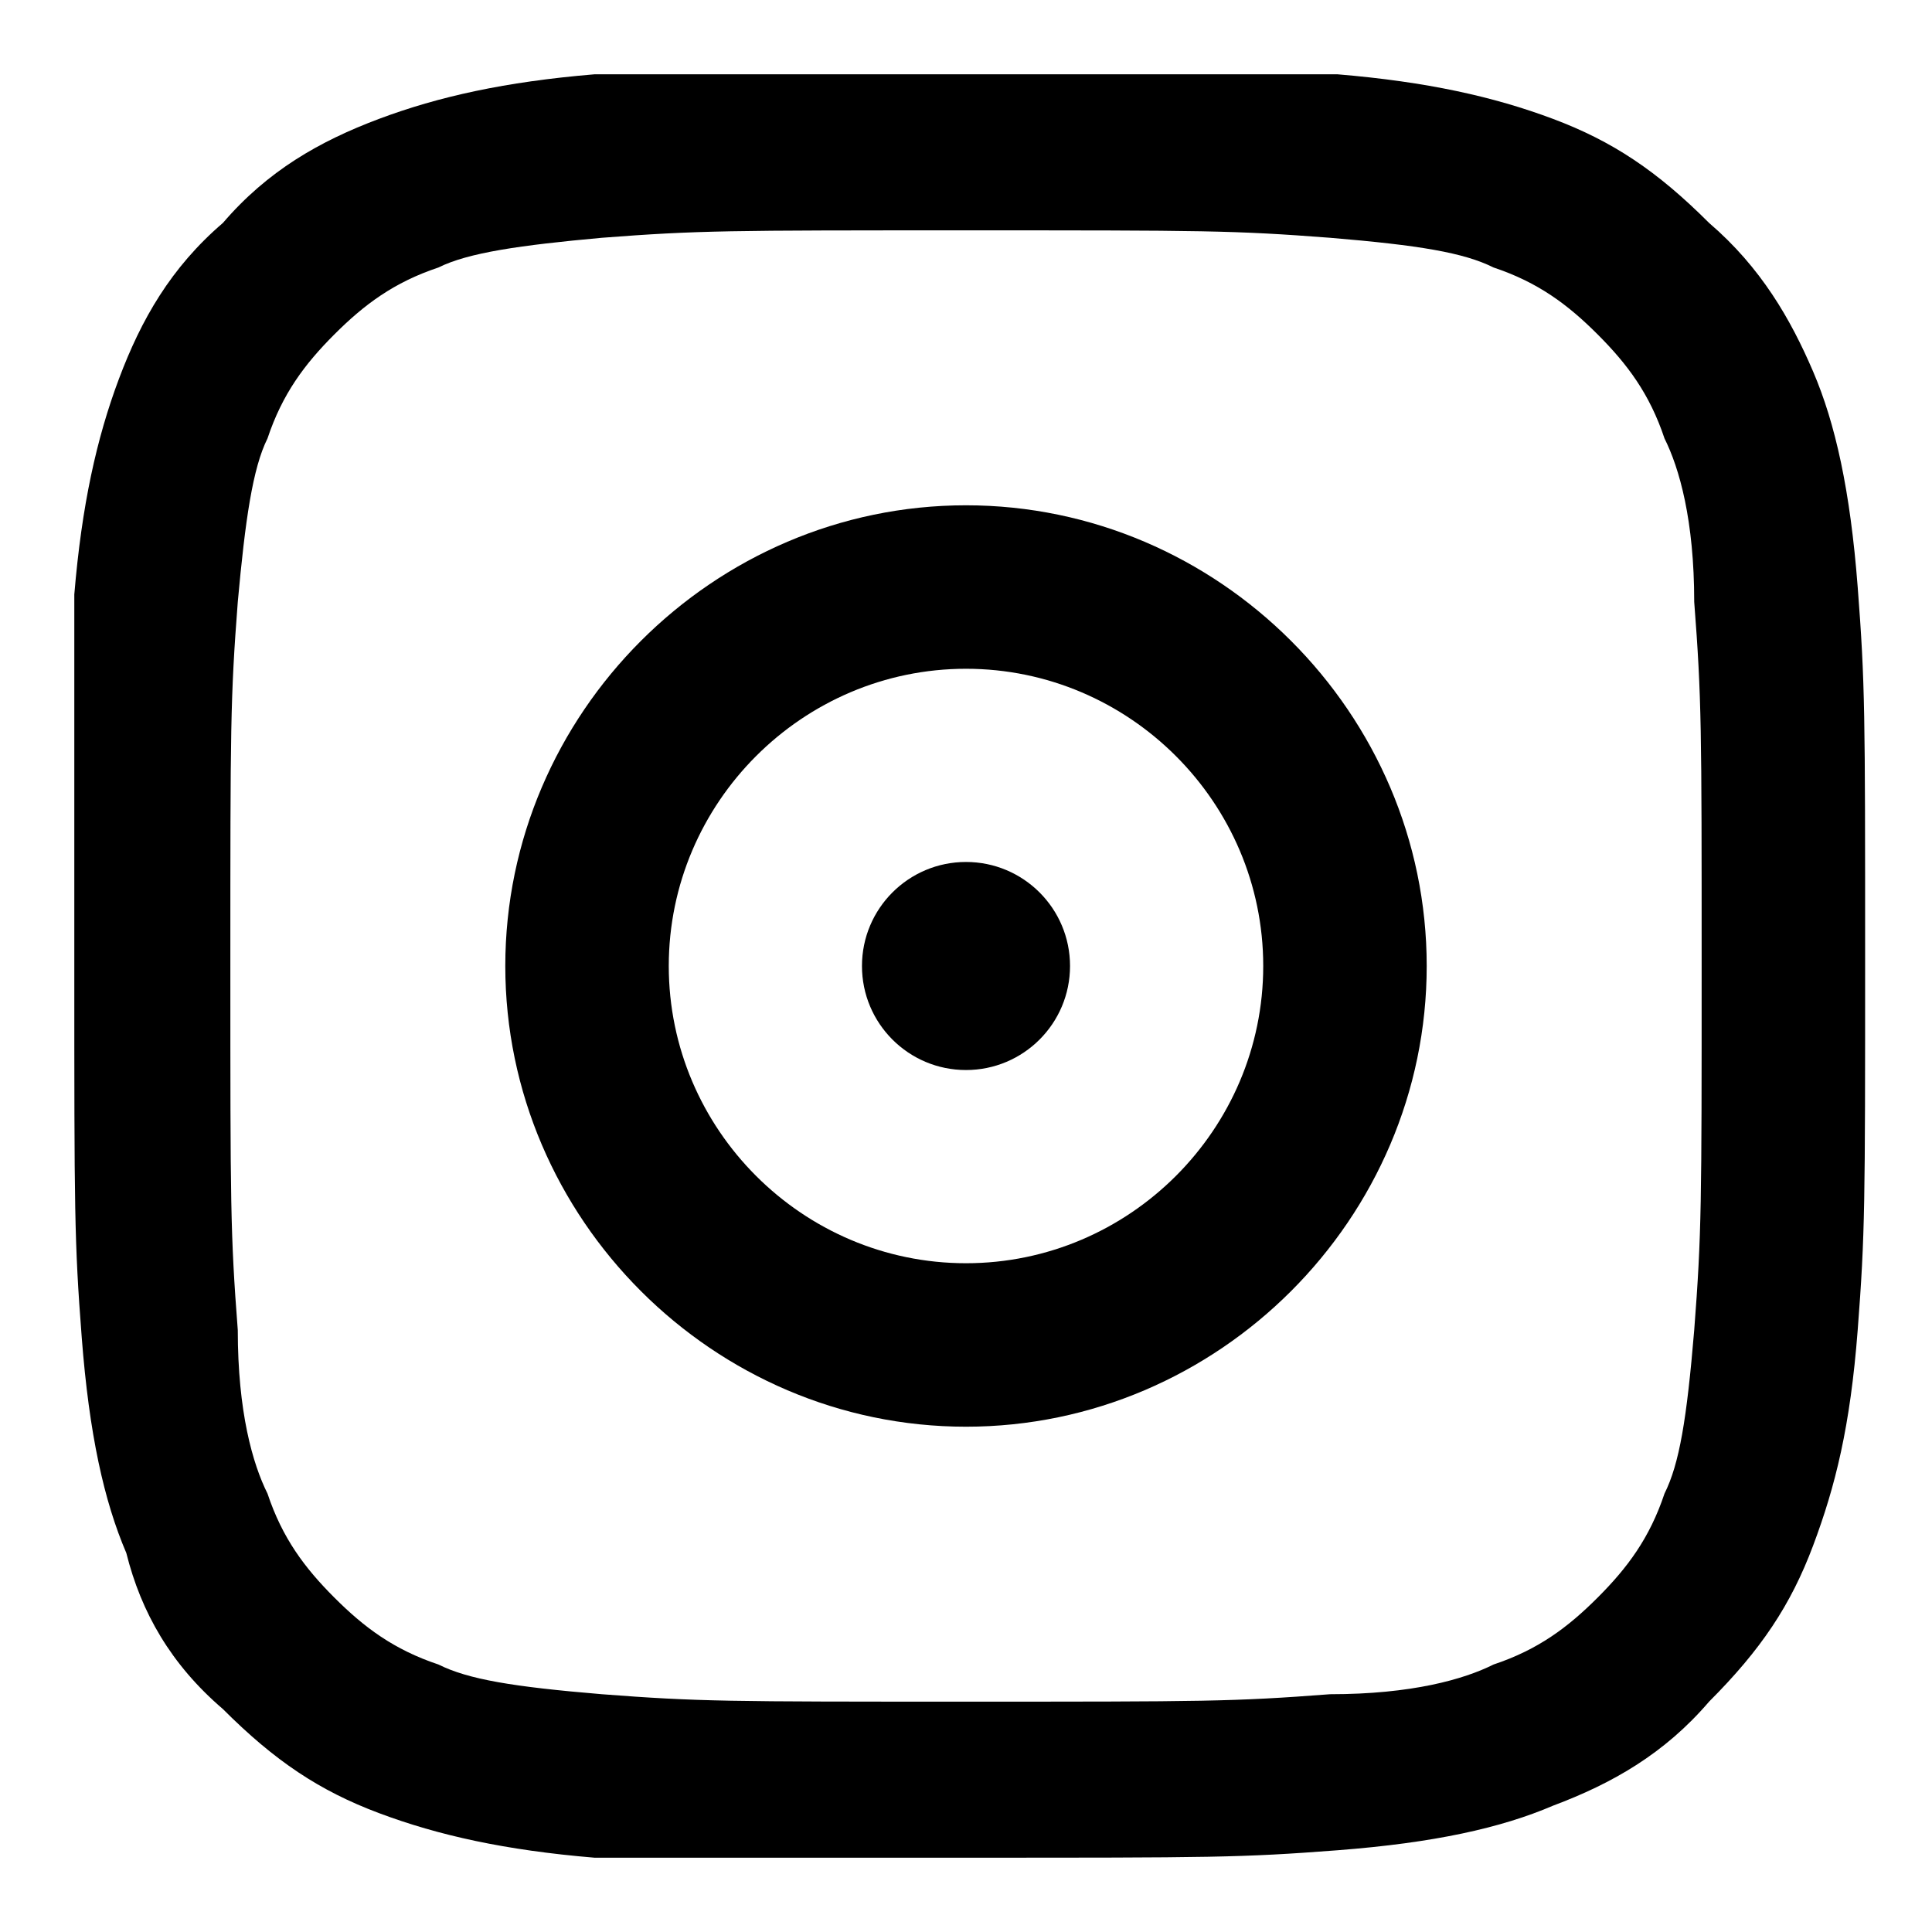<?xml version="1.0" encoding="utf-8"?>
<!-- Generator: Adobe Illustrator 22.1.0, SVG Export Plug-In . SVG Version: 6.00 Build 0)  -->
<svg version="1.1" id="Layer_1" xmlns="http://www.w3.org/2000/svg" xmlns:xlink="http://www.w3.org/1999/xlink" x="0px" y="0px"
	 viewBox="0 0 26 26" style="enable-background:new 0 0 26 26;" xml:space="preserve">
<g fill="currentColor">
	<path class="st0" d="M13,3.1c3.2,0,3.6,0,4.9,0.1c1.2,0.1,1.8,0.2,2.2,0.4c0.6,0.2,1,0.5,1.4,0.9c0.4,0.4,0.7,0.8,0.9,1.4
		c0.2,0.4,0.4,1.1,0.4,2.2c0.1,1.3,0.1,1.7,0.1,4.9s0,3.6-0.1,4.9c-0.1,1.2-0.2,1.8-0.4,2.2c-0.2,0.6-0.5,1-0.9,1.4
		c-0.4,0.4-0.8,0.7-1.4,0.9c-0.4,0.2-1.1,0.4-2.2,0.4c-1.3,0.1-1.7,0.1-4.9,0.1s-3.6,0-4.9-0.1c-1.2-0.1-1.8-0.2-2.2-0.4
		c-0.6-0.2-1-0.5-1.4-0.9c-0.4-0.4-0.7-0.8-0.9-1.4c-0.2-0.4-0.4-1.1-0.4-2.2c-0.1-1.3-0.1-1.7-0.1-4.9s0-3.6,0.1-4.9
		C3.3,7,3.4,6.3,3.6,5.9c0.2-0.6,0.5-1,0.9-1.4c0.4-0.4,0.8-0.7,1.4-0.9C6.3,3.4,7,3.3,8.1,3.2C9.4,3.1,9.8,3.1,13,3.1 M13,1
		C9.7,1,9.3,1,8,1C6.8,1.1,5.9,1.3,5.1,1.6C4.3,1.9,3.6,2.3,3,3C2.3,3.6,1.9,4.3,1.6,5.1C1.3,5.9,1.1,6.8,1,8C1,9.3,1,9.7,1,13
		c0,3.3,0,3.7,0.1,5c0.1,1.3,0.3,2.2,0.6,2.9C1.9,21.7,2.3,22.4,3,23c0.7,0.7,1.3,1.1,2.1,1.4C5.9,24.7,6.8,24.9,8,25
		C9.3,25,9.7,25,13,25s3.7,0,5-0.1c1.3-0.1,2.2-0.3,2.9-0.6c0.8-0.3,1.5-0.7,2.1-1.4c0.7-0.7,1.1-1.3,1.4-2.1
		c0.3-0.8,0.5-1.6,0.6-2.9c0.1-1.3,0.1-1.7,0.1-5s0-3.7-0.1-5c-0.1-1.3-0.3-2.2-0.6-2.9C24.1,4.3,23.7,3.6,23,3
		c-0.7-0.7-1.3-1.1-2.1-1.4C20.1,1.3,19.2,1.1,18,1C16.7,1,16.3,1,13,1L13,1z"/>
	<path class="st0" d="M13,6.8c-3.4,0-6.2,2.8-6.2,6.2s2.8,6.2,6.2,6.2s6.2-2.8,6.2-6.2S16.4,6.8,13,6.8z M13,17c-2.2,0-4-1.8-4-4
		s1.8-4,4-4c2.2,0,4,1.8,4,4S15.2,17,13,17z"/>
	<circle class="st0" cx="13" cy="13" r="1.4"/>
</g>
</svg>
